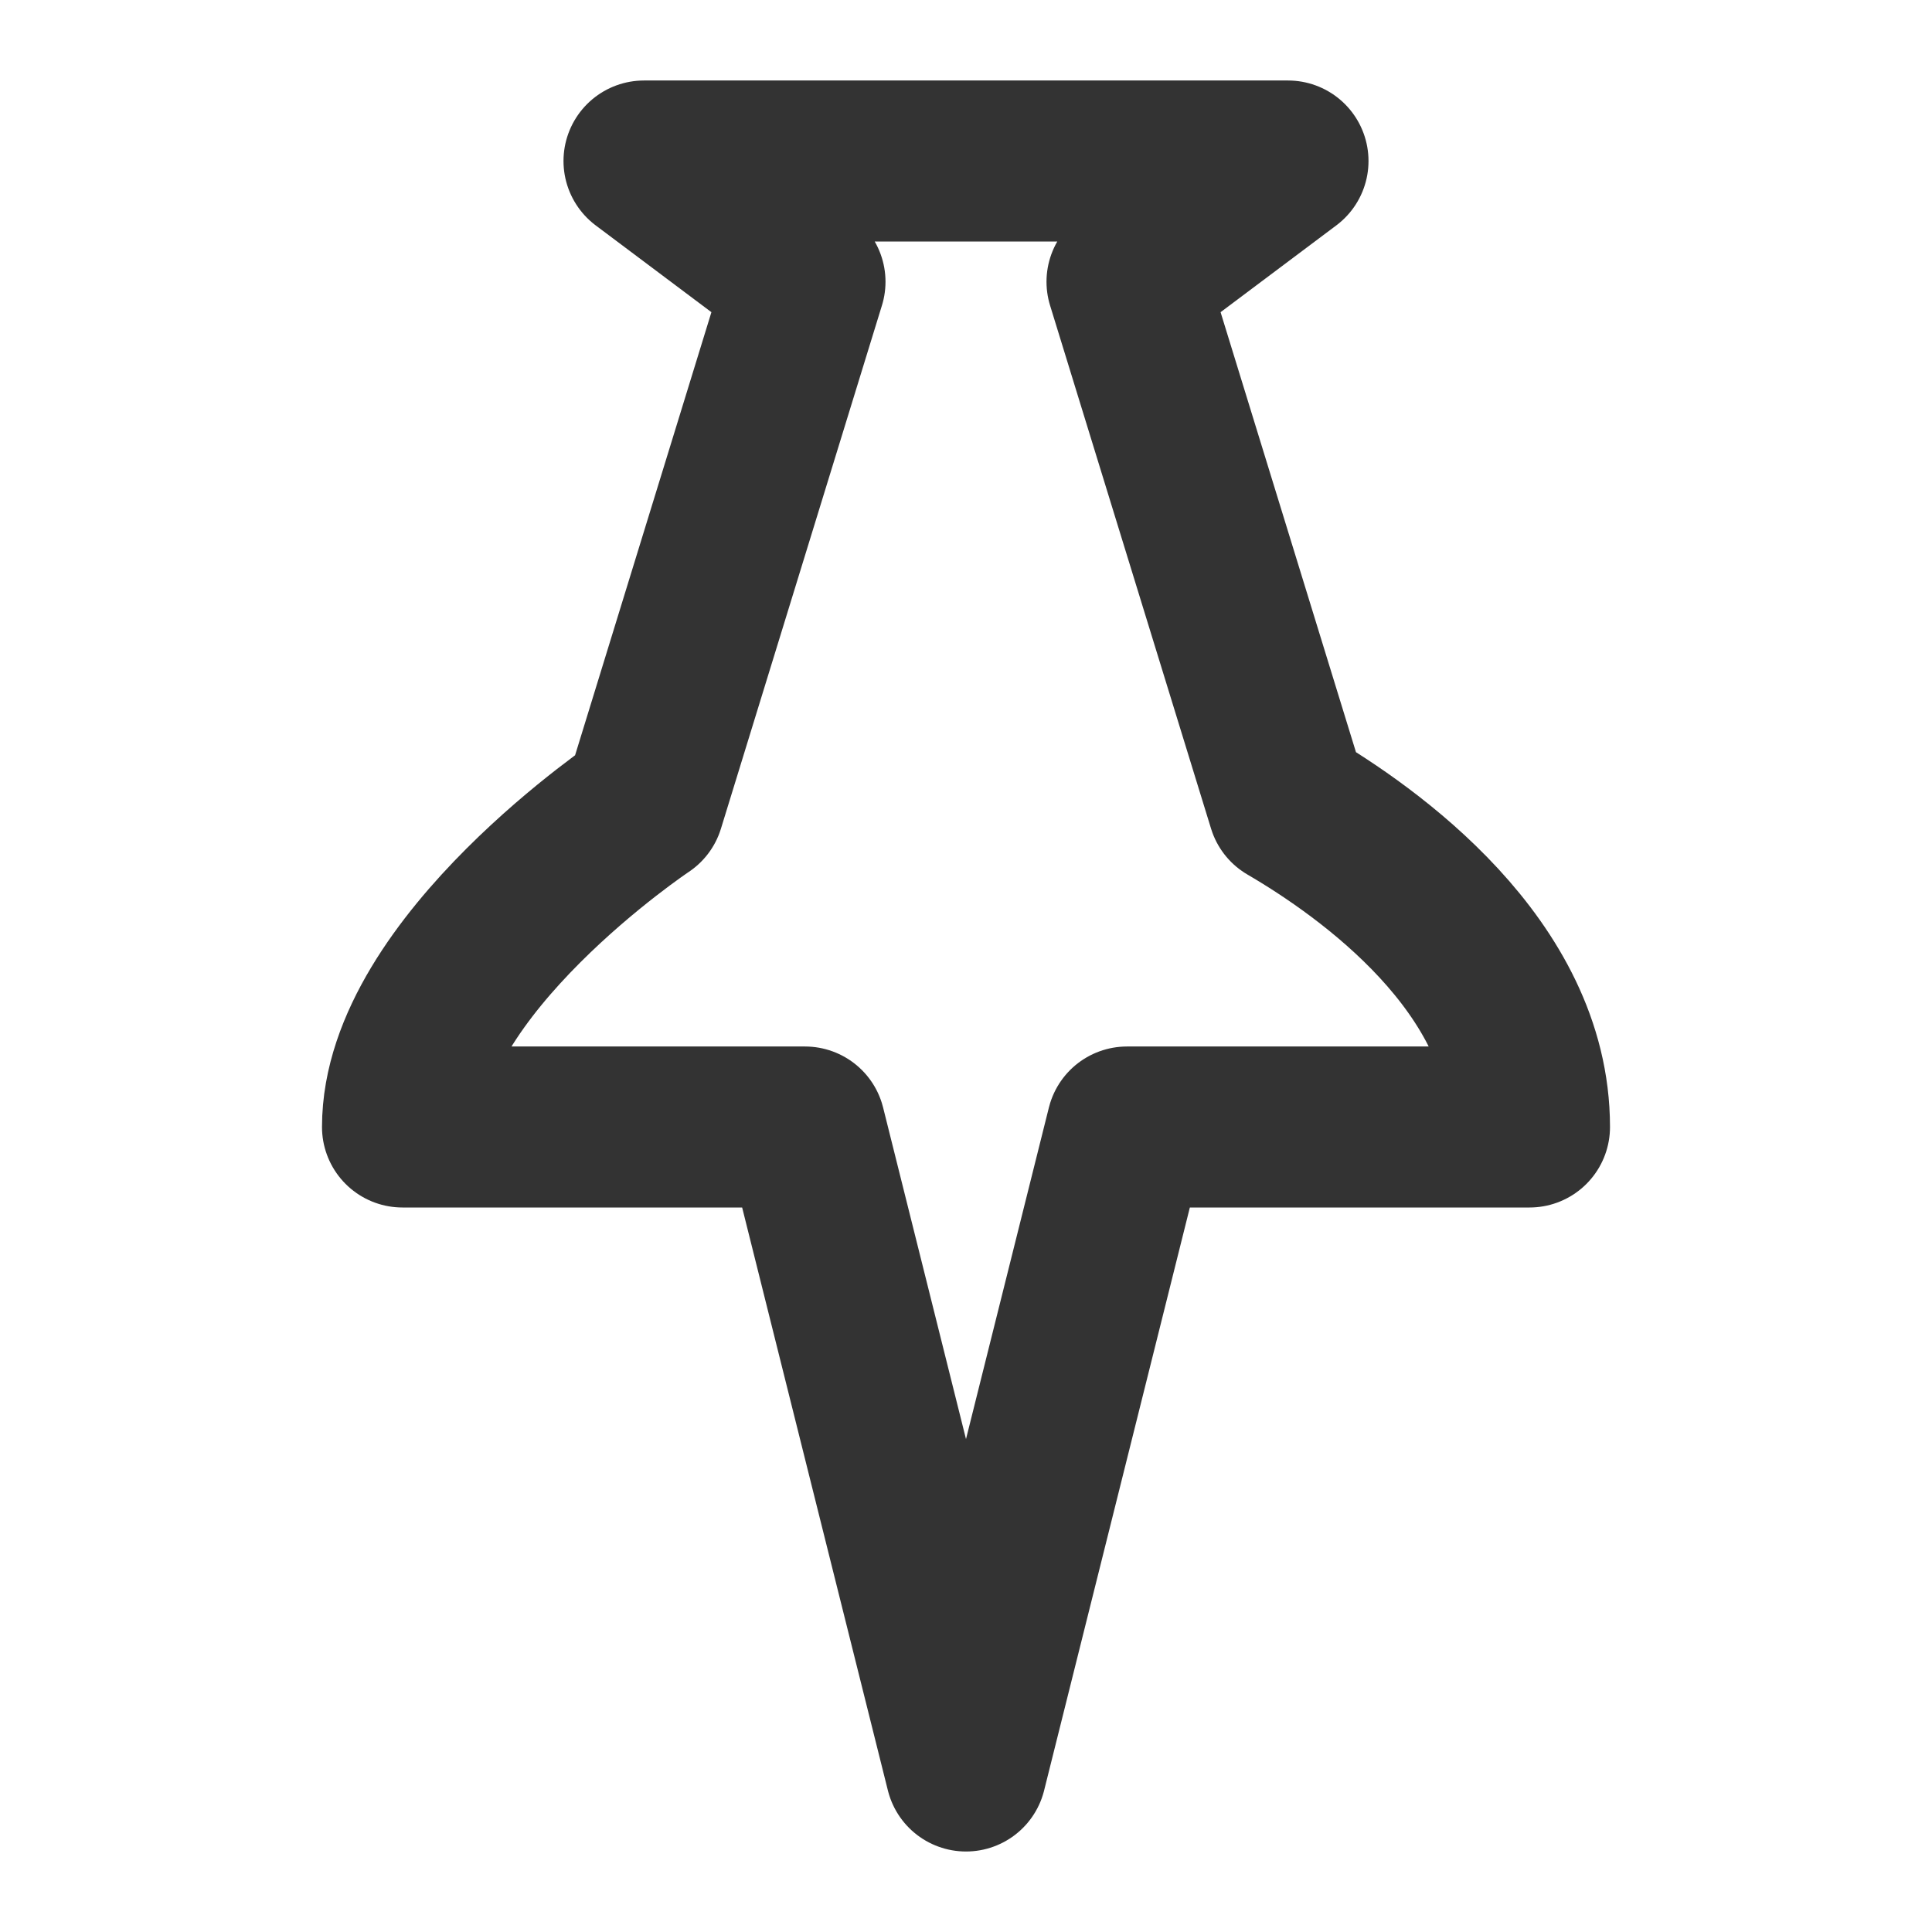 <?xml version="1.0" encoding="UTF-8"?><svg width="24" height="24" viewBox="0 0 48 48" fill="none" xmlns="http://www.w3.org/2000/svg"><path d="M32 4H16L20 7L16 20C16 20 10 24 10 28H20L24 44L28 28H38C38 24 34 21.167 32 20L28 7L32 4Z" fill="none" stroke="#333" stroke-width="4" stroke-linecap="round" stroke-linejoin="round"/></svg>
